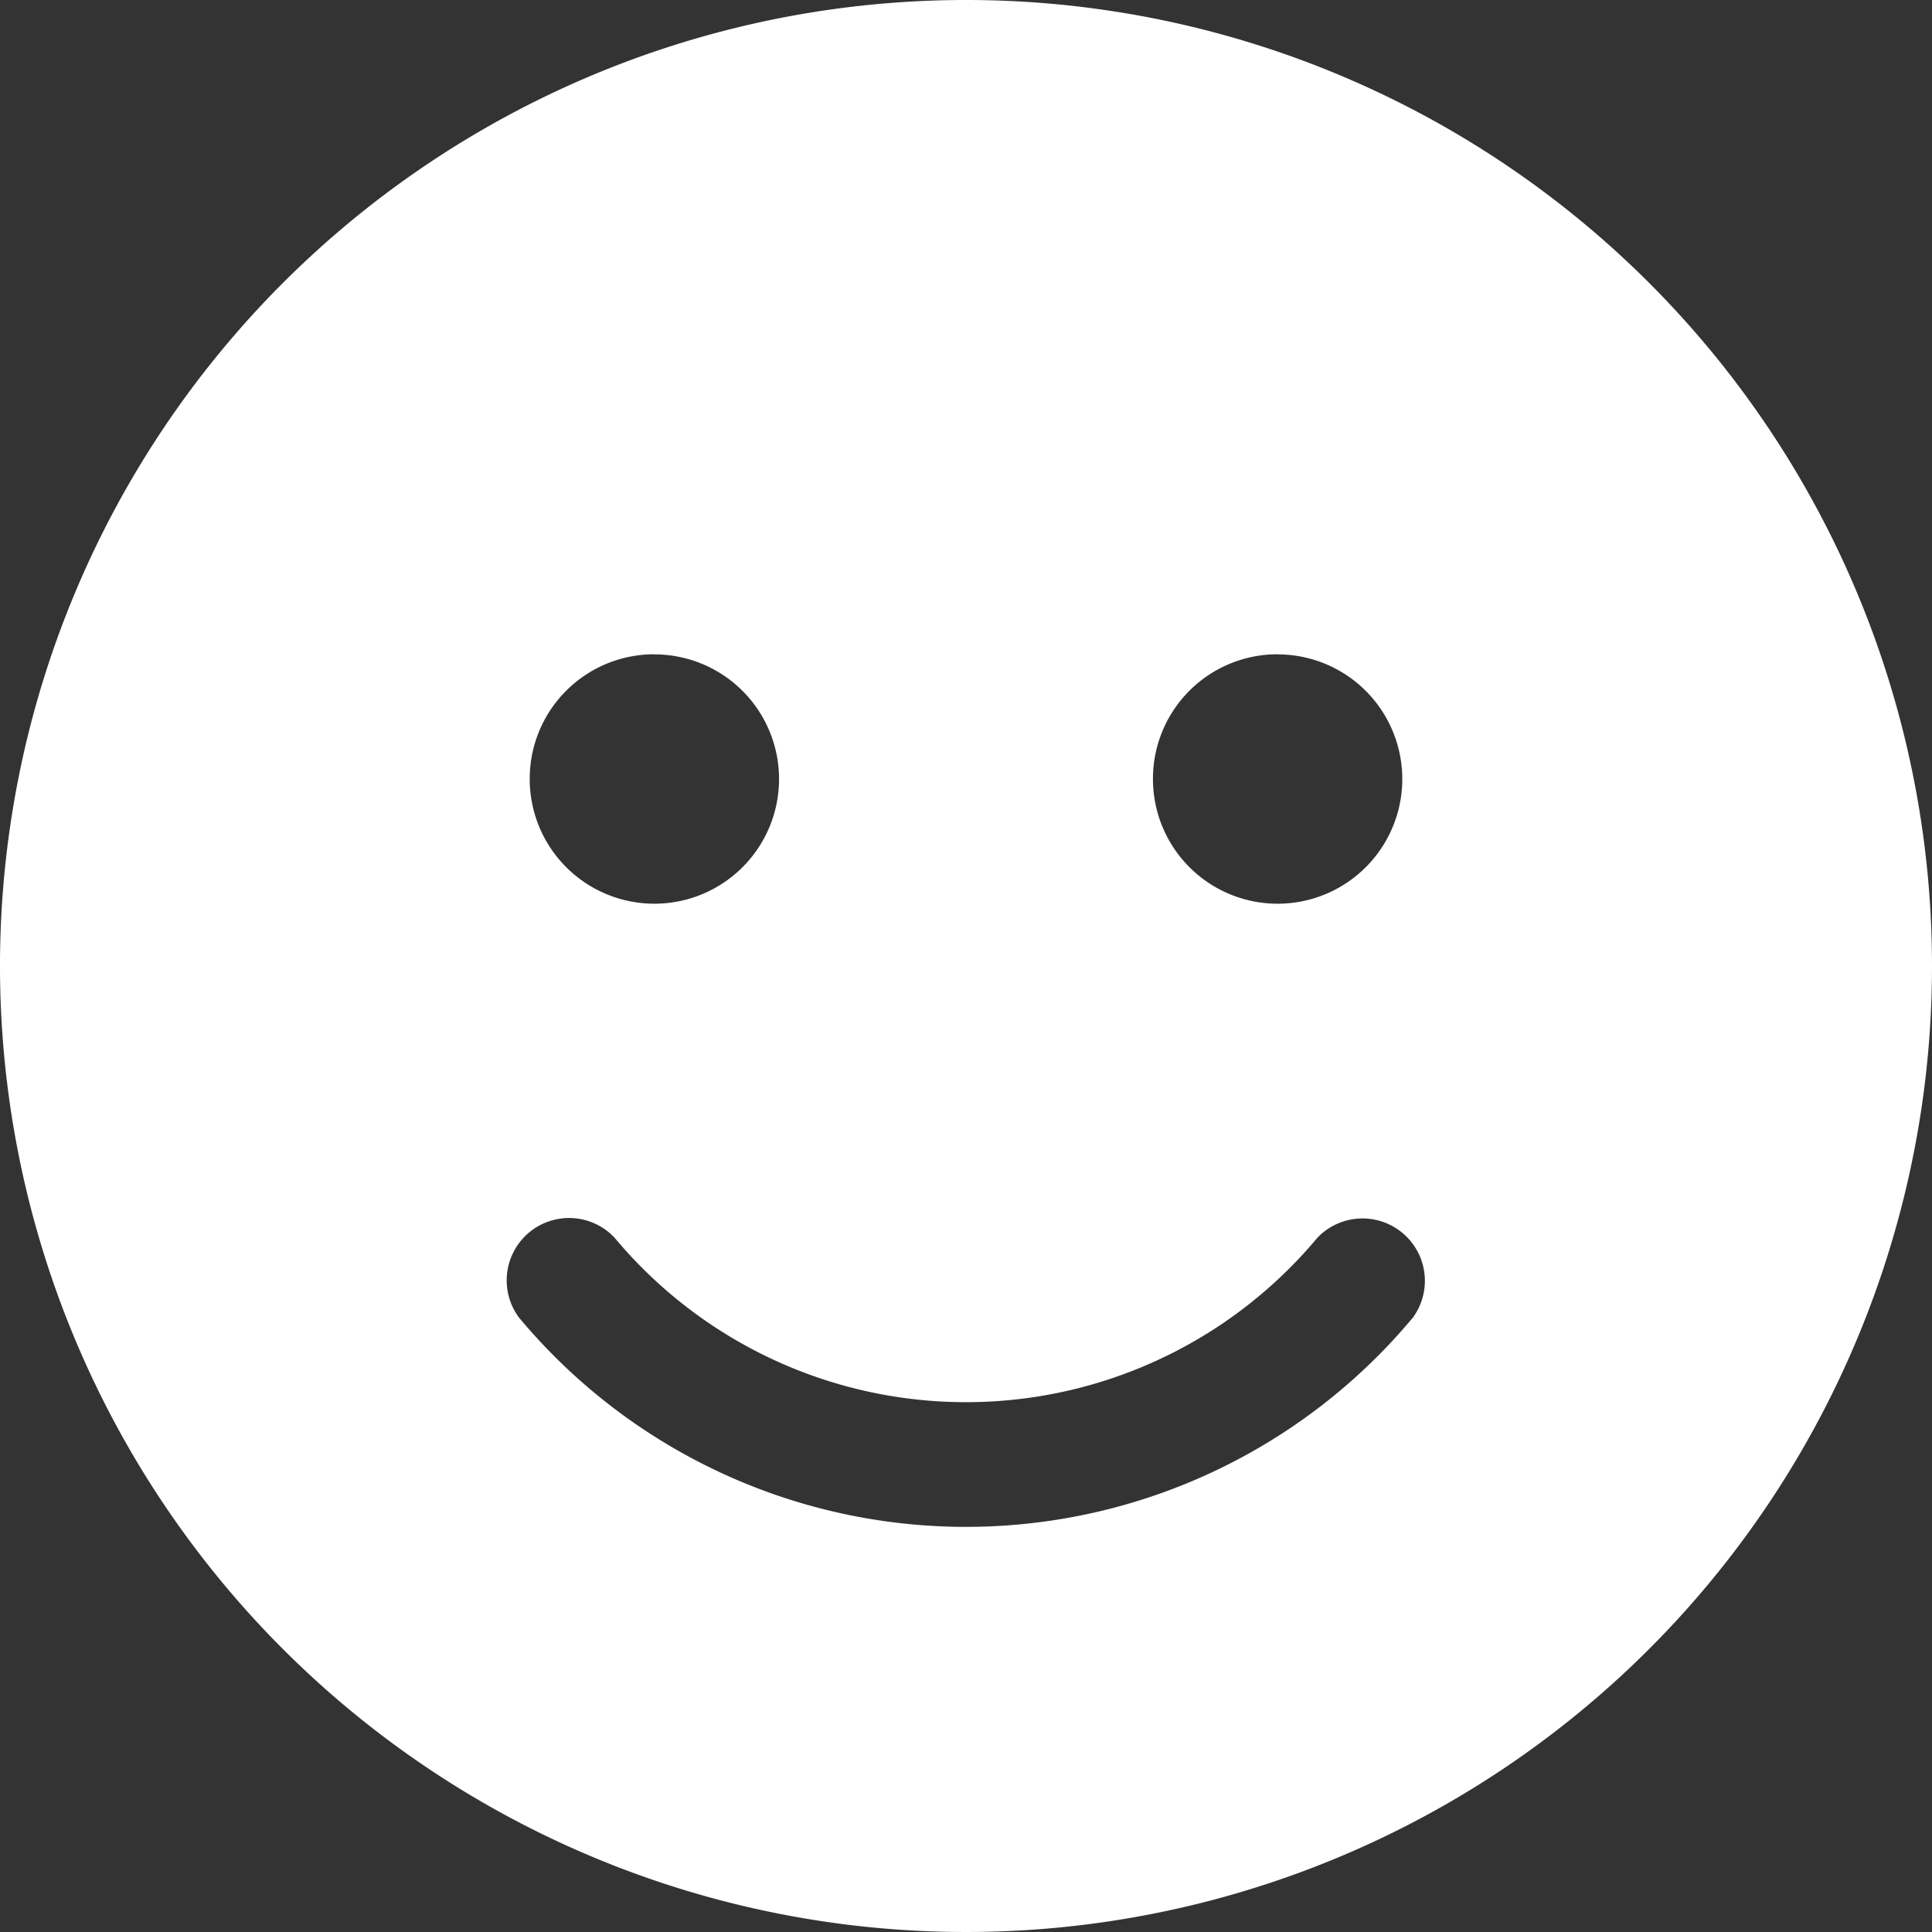 <svg xmlns="http://www.w3.org/2000/svg" width="20.348" height="20.348" viewBox="0 0 20.348 20.348">
    <rect x="0" y="0" width="20.348" height="20.348" fill="#333333" stroke="none"/>
    <path id="Icon_awesome-smile" data-name="Icon awesome-smile" d="M10.174.563A10.174,10.174,0,1,0,20.348,10.736,10.172,10.172,0,0,0,10.174.563Zm3.282,6.892a1.313,1.313,0,1,1-1.313,1.313A1.311,1.311,0,0,1,13.456,7.454Zm-6.564,0A1.313,1.313,0,1,1,5.579,8.767,1.311,1.311,0,0,1,6.892,7.454Zm7.991,6.982a6.128,6.128,0,0,1-9.419,0A.657.657,0,0,1,6.474,13.6a4.82,4.82,0,0,0,7.4,0A.657.657,0,0,1,14.883,14.437Z" transform="translate(0 -0.563)" fill="#fff" opacity="1"/>
  </svg>
  